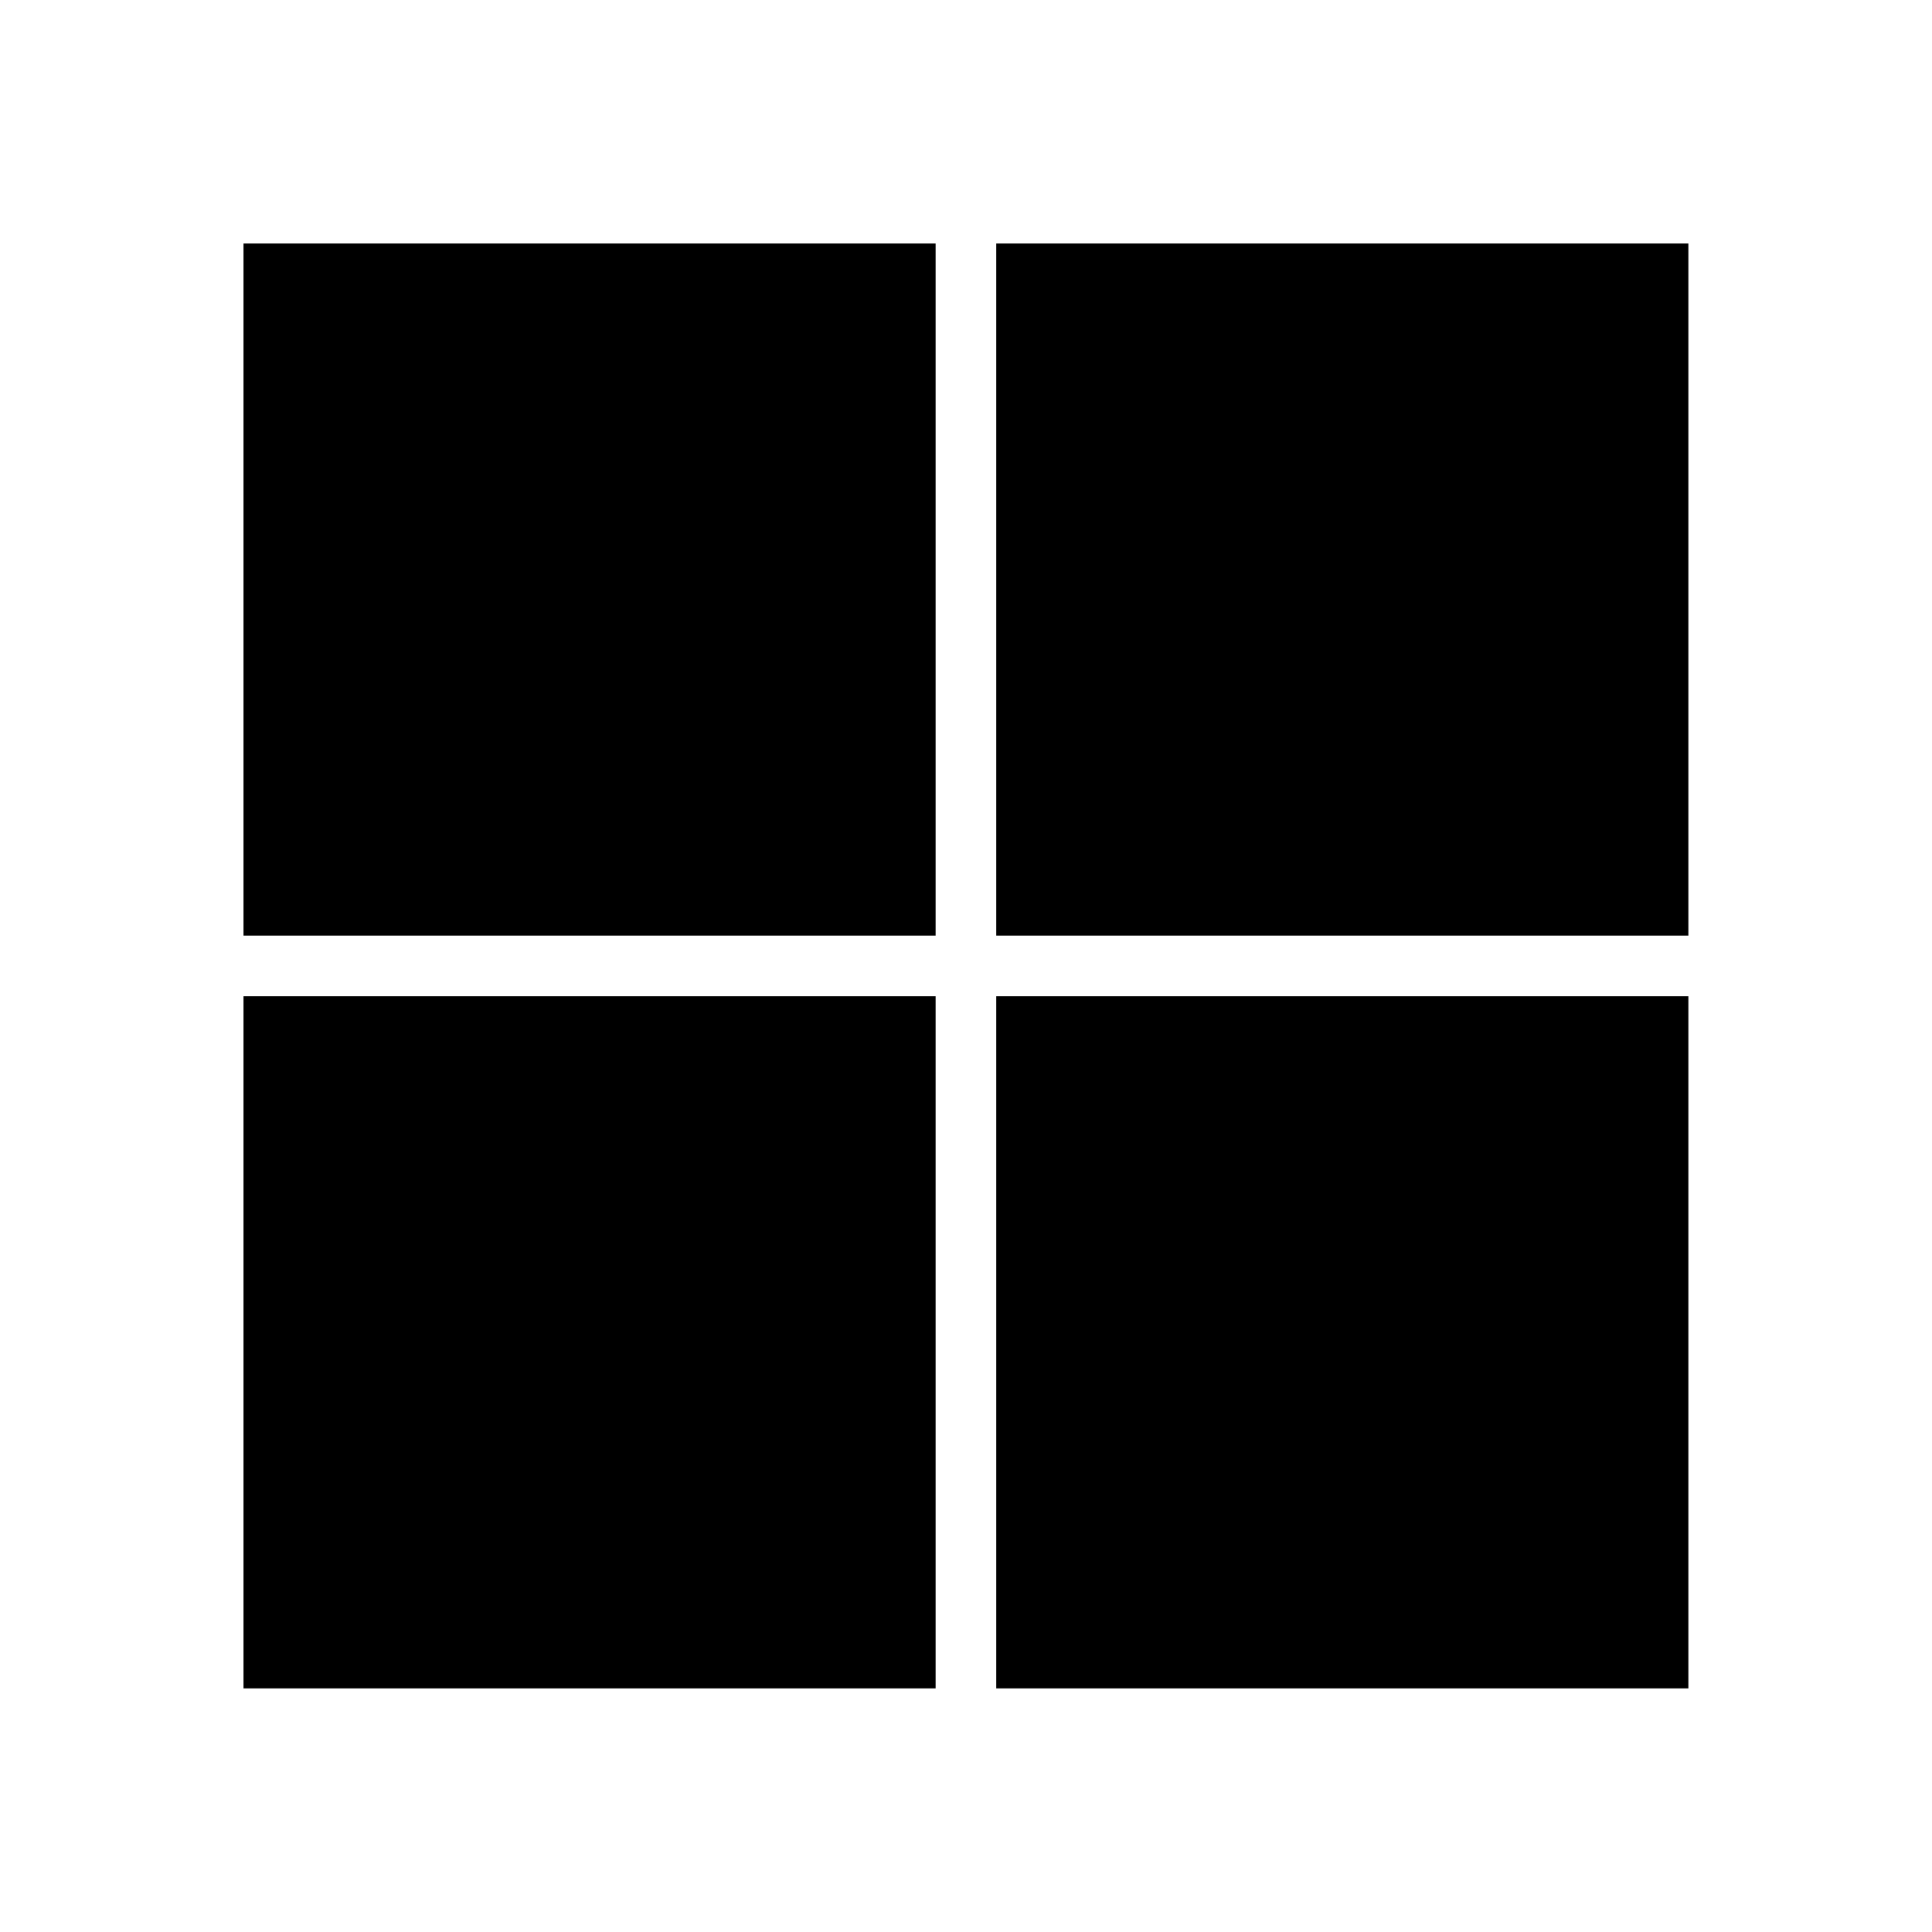 <svg xmlns="http://www.w3.org/2000/svg" width="100%" height="100%" viewBox="0 0 599.04 599.04"><path fill="currentColor" d="M75.5 75.5h214.6v214.6h-214.6v-214.6zM308.9 75.5h214.6v214.6h-214.6v-214.6zM75.5 308.9h214.6v214.6h-214.6v-214.6zM308.9 308.9h214.6v214.6h-214.6v-214.6z" /></svg>